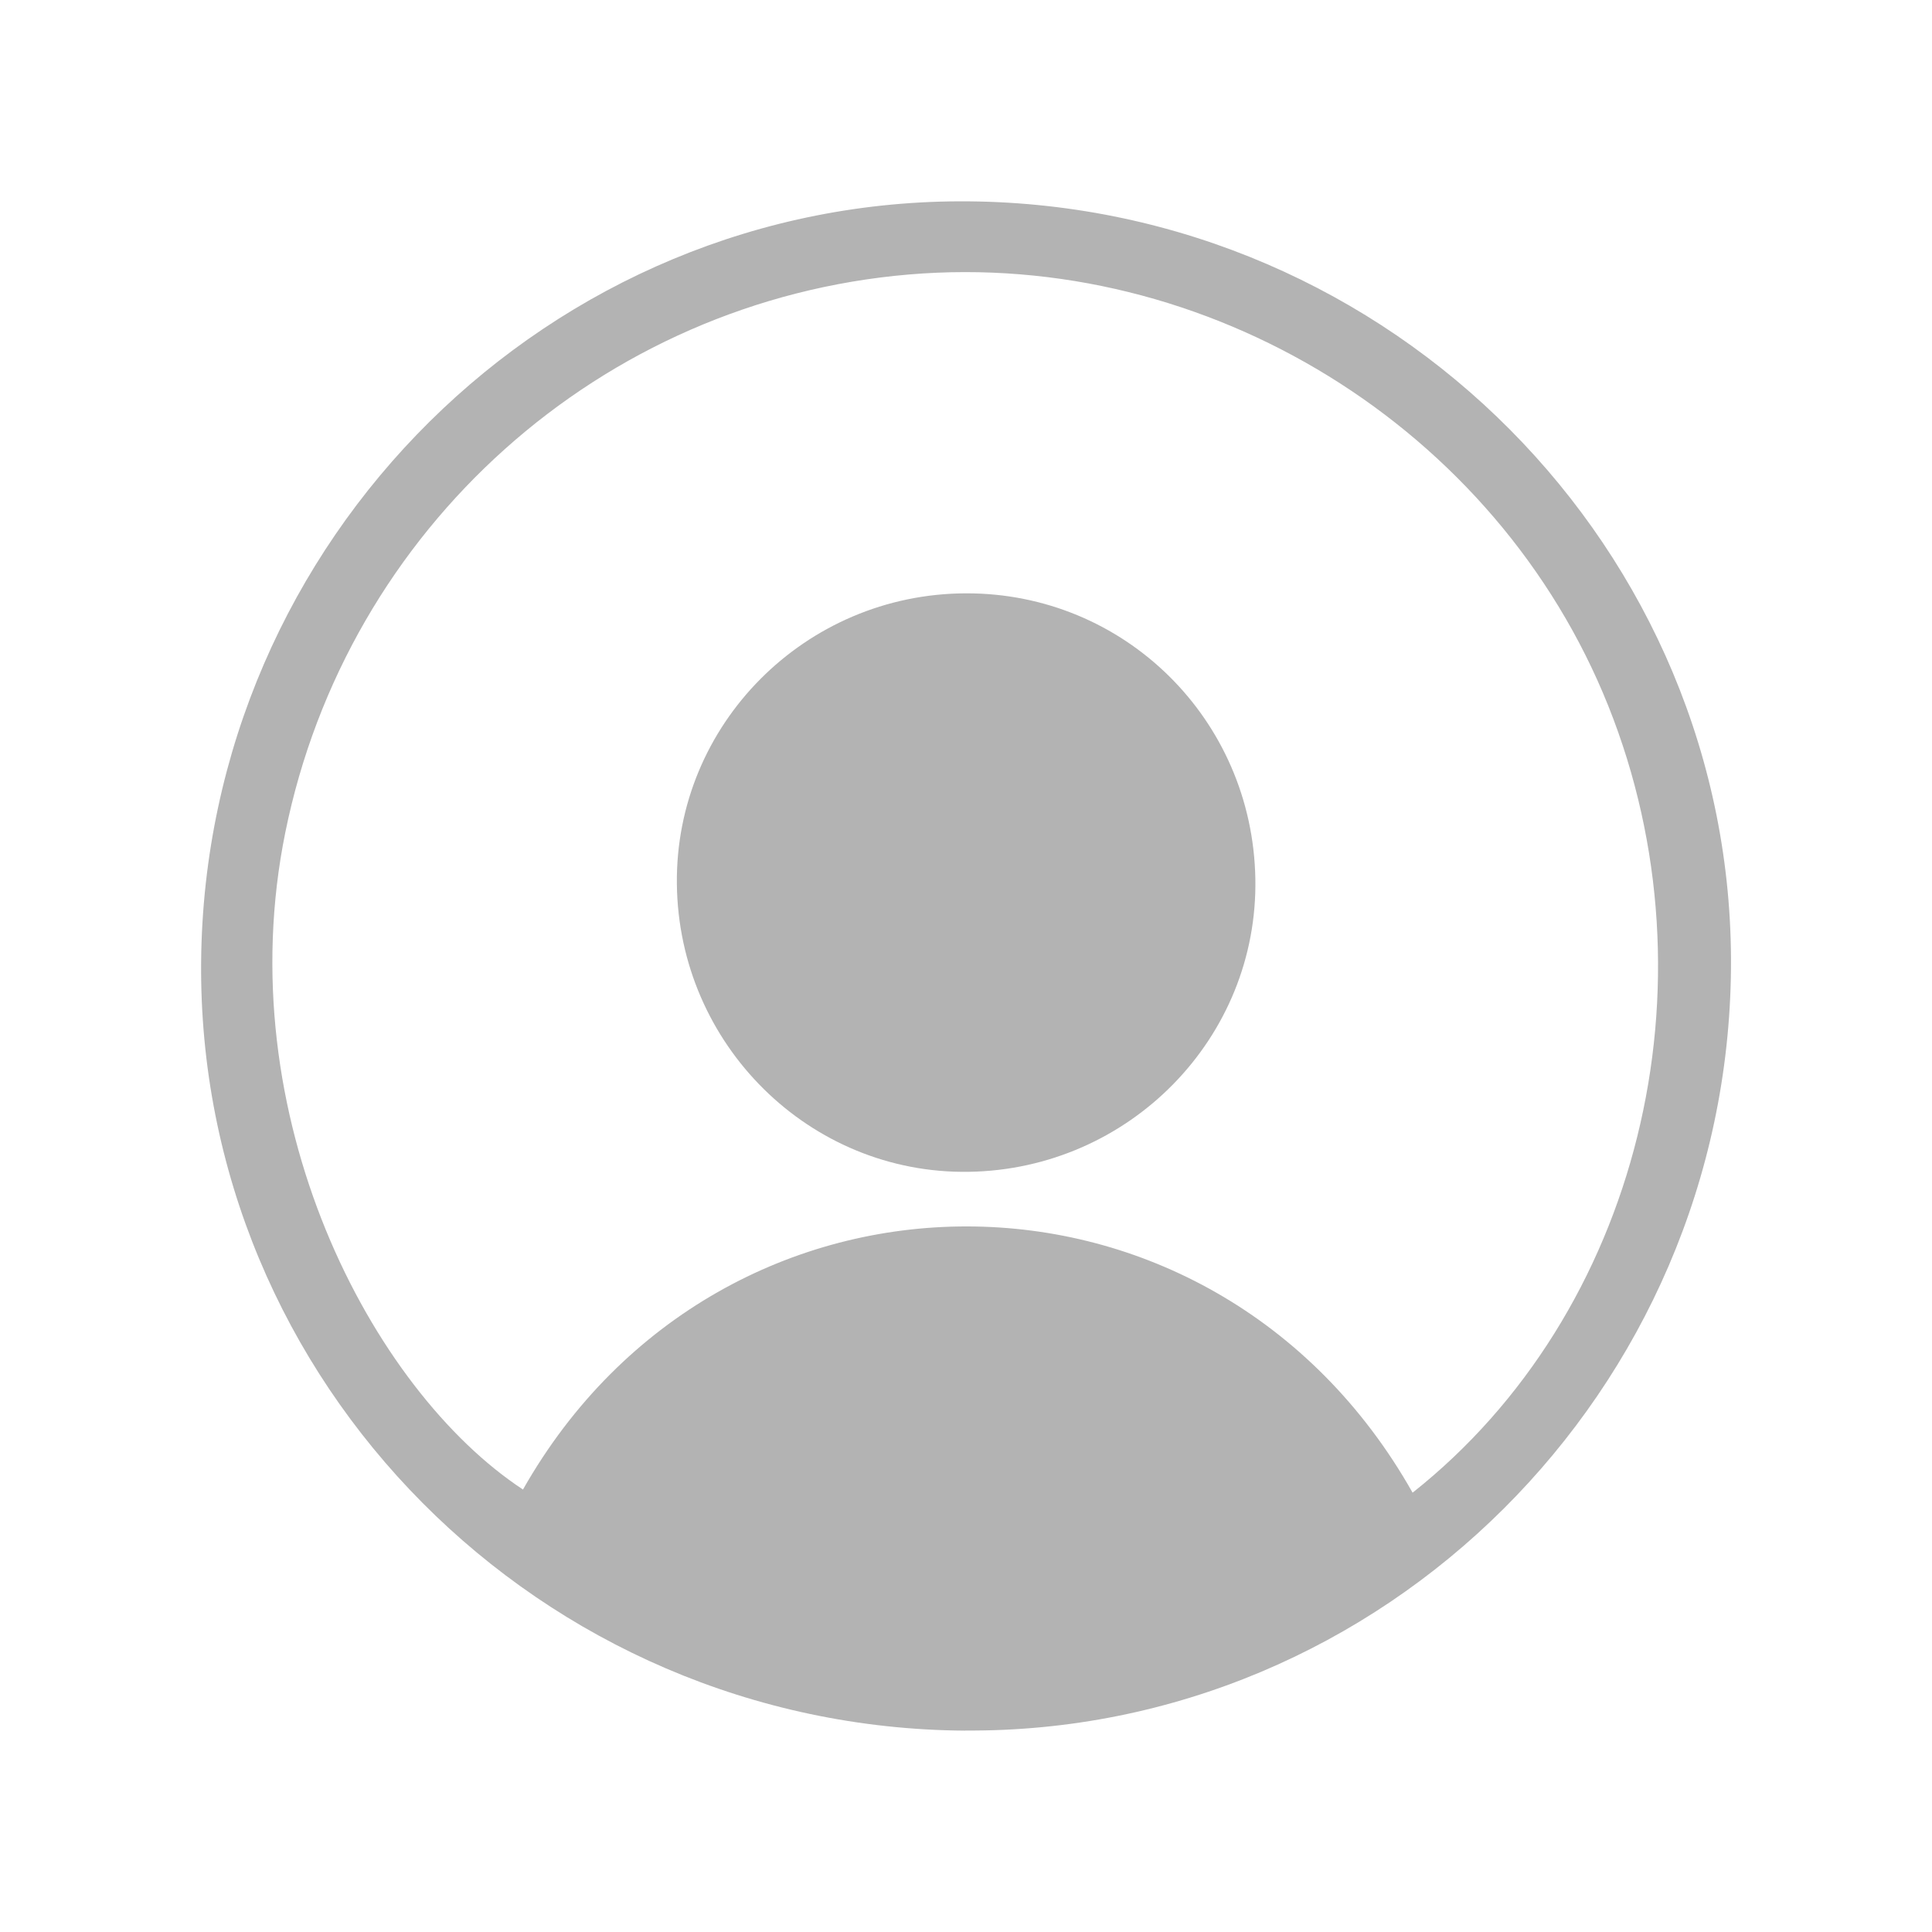 <?xml version="1.0" encoding="UTF-8"?><svg id="uuid-c3e948a5-9e30-4db8-b2fe-d9f71b56093a" xmlns="http://www.w3.org/2000/svg" viewBox="0 0 173 173"><defs><style>.uuid-31f5f76c-1f47-45e3-b913-6477f59e3b0a{fill:#b3b3b3;}</style></defs><path class="uuid-31f5f76c-1f47-45e3-b913-6477f59e3b0a" d="M86.42,154.97c-38.03-.26-68.76-31.2-68.41-68.87,.35-37.81,31.28-68.42,68.77-68.07,37.85,.36,68.51,31.22,68.22,68.65-.3,37.83-31.14,68.54-68.58,68.28Zm40.06-21.3c20.3-16.07,27.53-45.49,17.53-70.47-9.98-24.92-35.87-40.89-62.63-38.62-27.56,2.34-50.3,22.71-55.83,49.95-5.15,25.35,7.7,49.92,21.28,58.85,17.79-31.39,61.7-31.53,79.66,.28Z"/><path class="uuid-31f5f76c-1f47-45e3-b913-6477f59e3b0a" d="M60.61,79.14c-.15-14.27,11.49-25.97,25.88-26.01,14.19-.04,25.66,11.27,25.92,25.55,.26,14.24-11.26,26.03-25.67,26.25-14.23,.22-25.98-11.38-26.13-25.79Z"/></svg>
